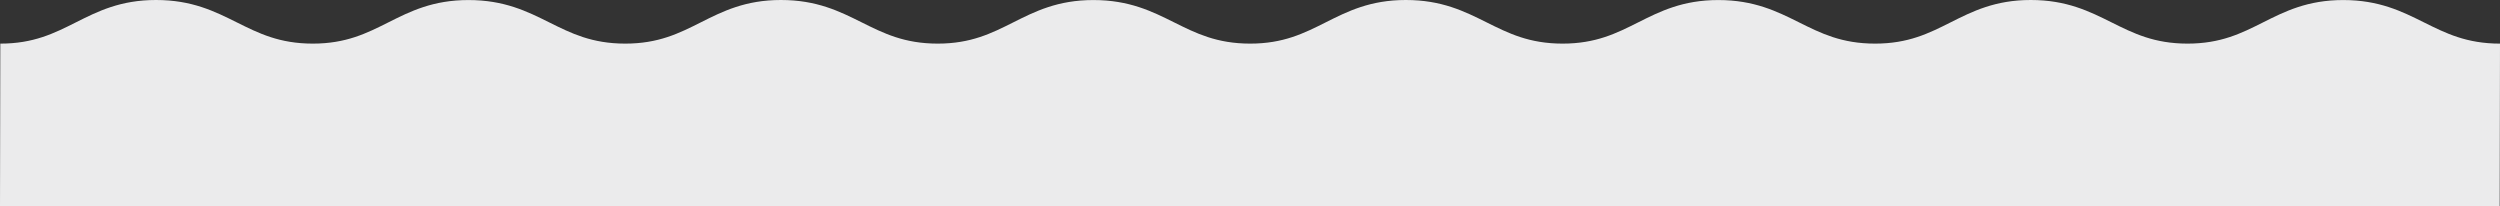 <svg width="1223px" height="101px" viewBox="0 0 1223 101" version="1.1" xmlns="http://www.w3.org/2000/svg" xmlns:xlink="http://www.w3.org/1999/xlink">
    <rect x="0" y="0" width="1223" height="101" fill="#333333" stroke="none"/>
    <g stroke="none" stroke-width="1" fill="none" fill-rule="evenodd">
        <g transform="translate(611.5, 50.5) scale(1, -1) translate(-611.5, -50.5) ">
            <path d="M591.732,80.702 C591.732,80.702 599.44,78.254 611.568,78.254 C634.735,78.254 650.087,94.807 672.063,94.807 C688.253,94.807 694.243,89.496 694.243,89.496 L694.243,59.393 L591.611,59.393 L591.732,80.702 Z" fill="#C664A9"></path>
            <path d="M1146.289,100.978 C1128.861,100.978 1117.807,95.427 1107.117,90.059 C1096.469,84.712 1086.412,79.662 1070.121,79.662 C1053.799,79.667 1043.673,84.715 1032.951,90.058 C1022.161,95.437 1010.997,101 993.437,101 C976.008,101 964.955,95.443 954.265,90.069 C943.617,84.717 933.564,79.662 917.274,79.662 C900.946,79.666 890.82,84.709 880.098,90.048 C869.303,95.422 858.144,100.978 840.584,100.978 C823.155,100.978 812.102,95.427 801.412,90.059 C790.764,84.712 780.706,79.662 764.421,79.662 C748.099,79.667 737.967,84.715 727.251,90.058 C716.456,95.437 705.297,101 687.731,101 C670.303,101 659.249,95.443 648.559,90.069 C637.917,84.717 627.859,79.662 611.568,79.662 C595.241,79.666 585.115,84.709 574.388,90.048 C563.598,95.422 552.439,100.978 534.873,100.978 C517.447,100.978 506.393,95.427 495.704,90.059 C485.057,84.712 475.002,79.662 458.712,79.662 C442.39,79.667 432.263,84.715 421.542,90.058 C410.748,95.437 399.587,101 382.025,101 C364.597,101 353.543,95.443 342.854,90.069 C332.207,84.717 322.151,79.662 305.862,79.662 C289.537,79.666 279.409,84.709 268.686,90.048 C257.893,95.422 246.733,100.978 229.171,100.978 C211.743,100.978 200.689,95.427 190,90.059 C179.353,84.712 169.297,79.662 153.008,79.662 C136.686,79.667 126.558,84.715 115.838,90.058 C105.044,95.437 93.883,101 76.321,101 C58.893,101 47.839,95.443 37.15,90.069 C26.503,84.717 16.447,79.662 0.158,79.662 L0,0 C17.434,0 1205.371,0 1222.842,0 L1223,79.661 C1206.662,79.661 1196.531,84.707 1185.798,90.048 C1175.008,95.422 1163.849,100.978 1146.289,100.978 Z" fill="#EBEBEC"></path>
        </g>
    </g>
</svg>
